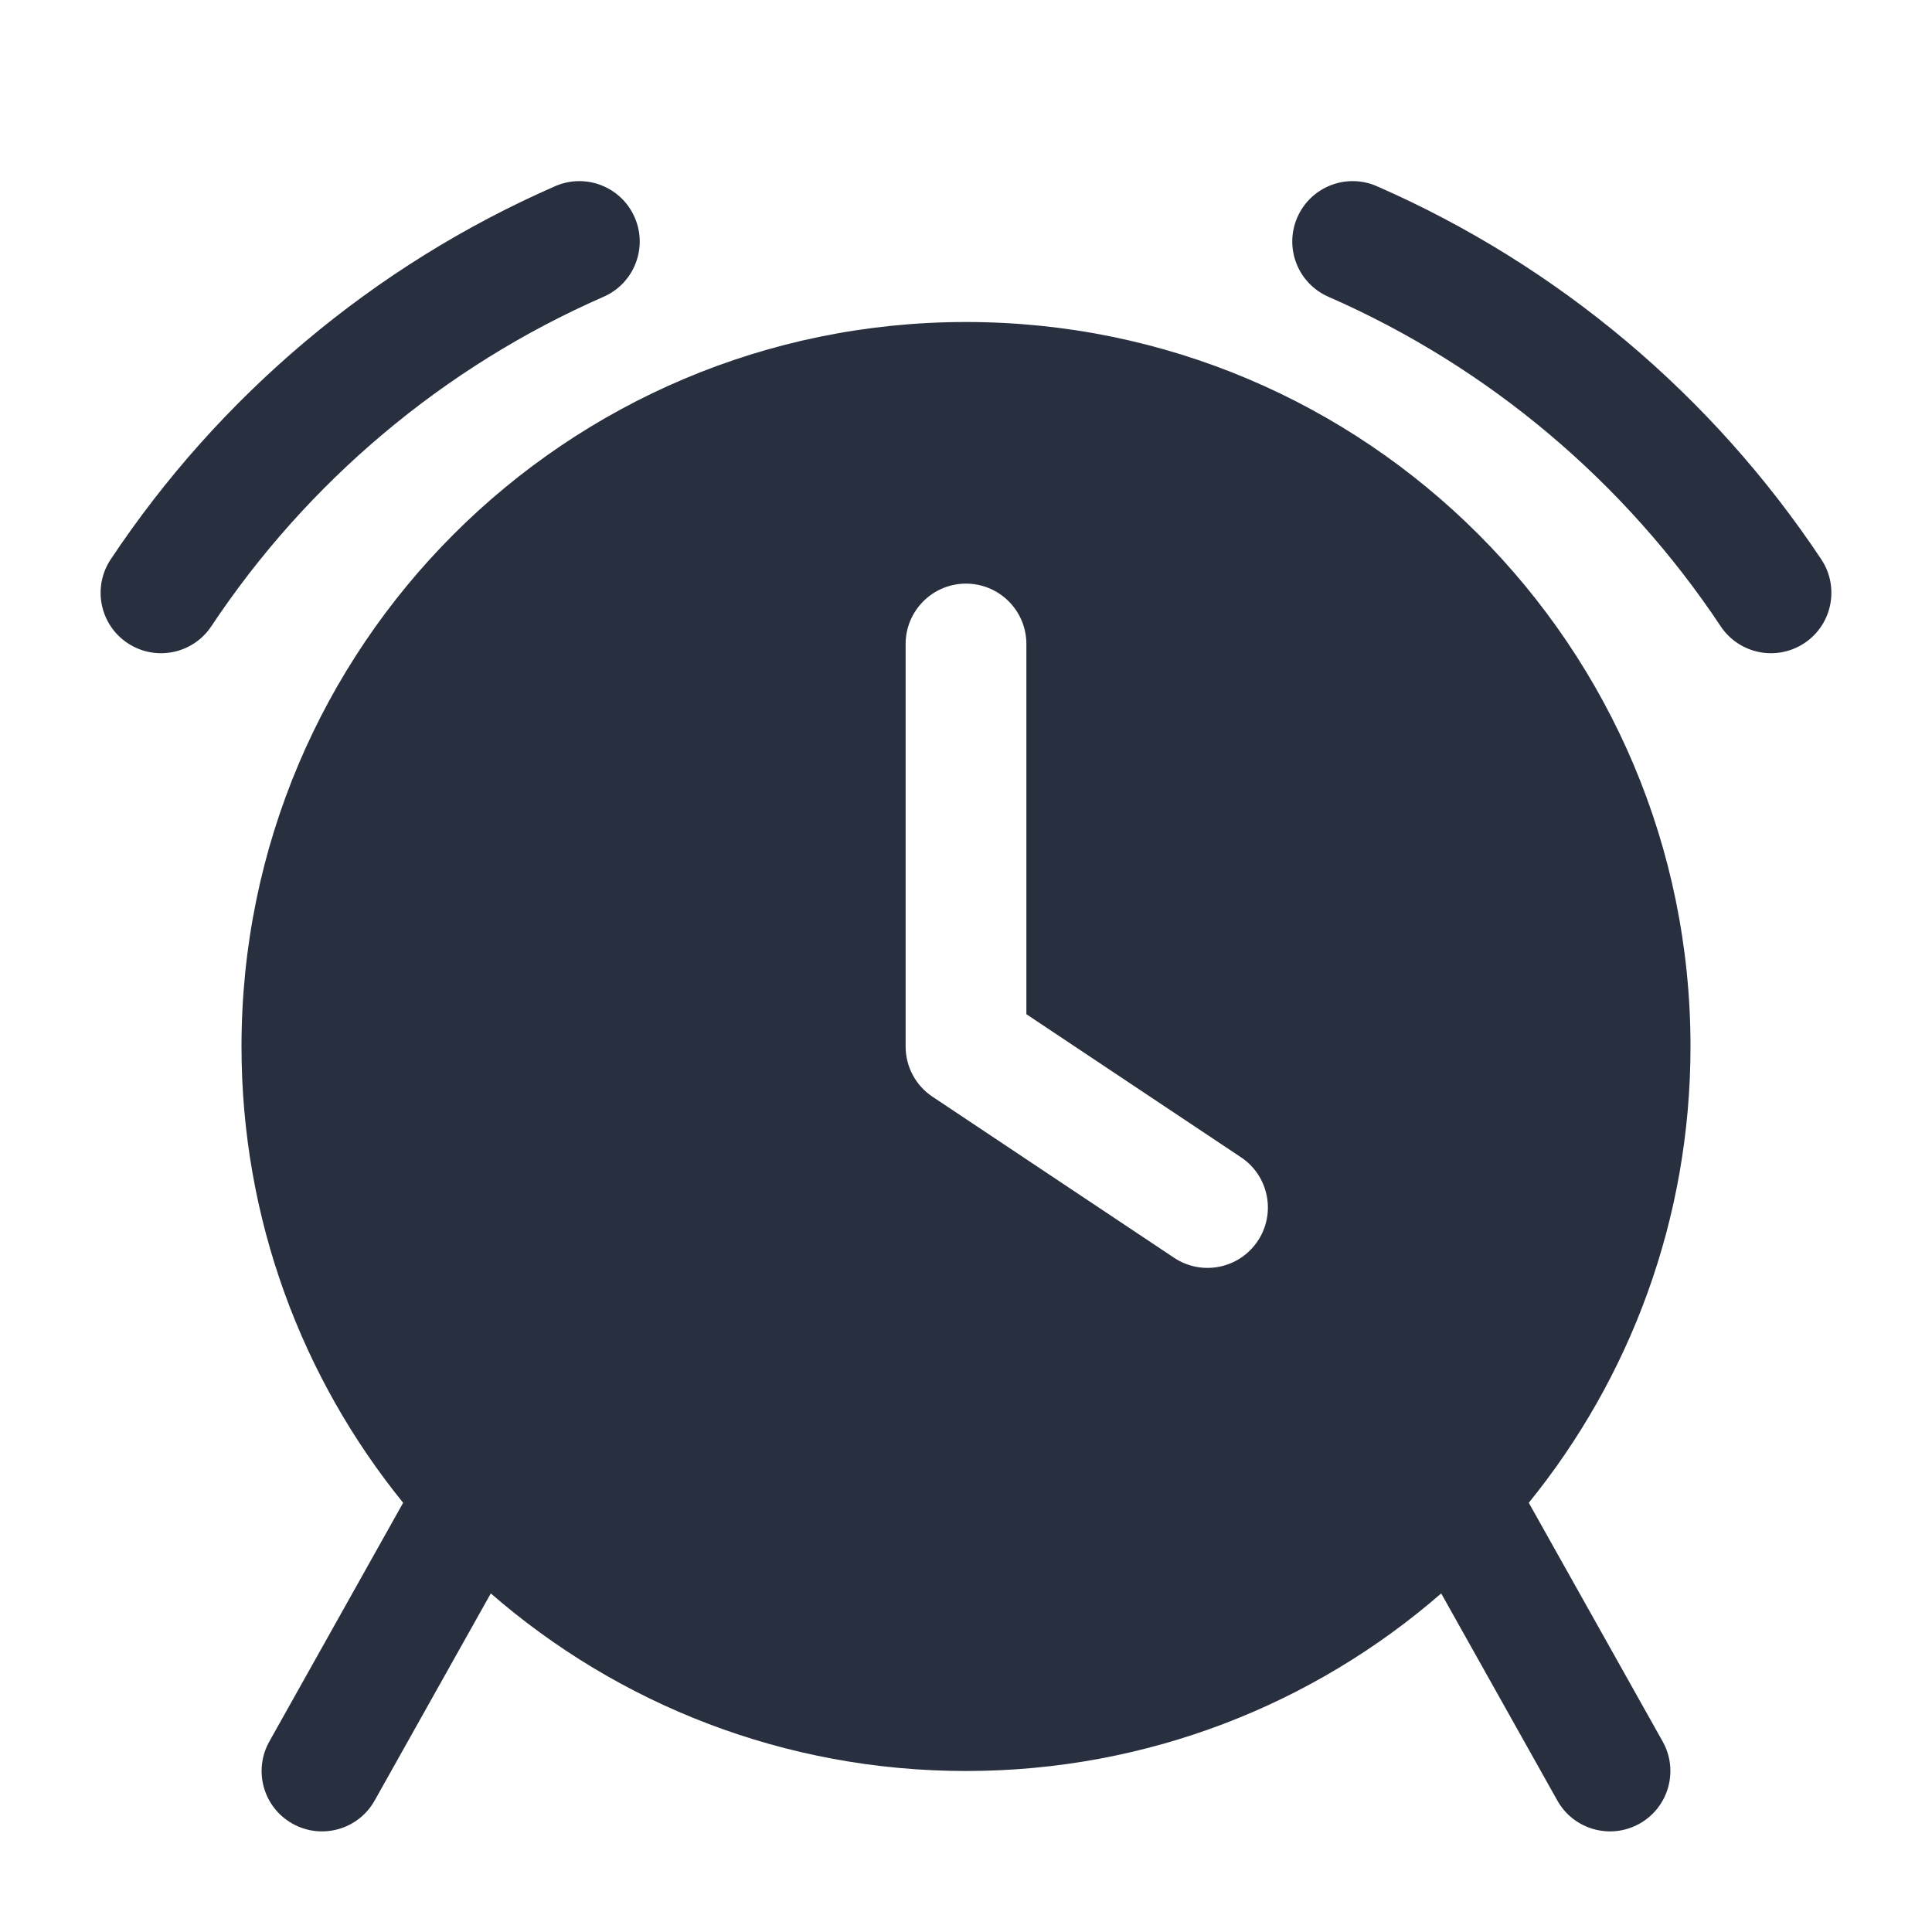 <svg width="24" height="24" viewBox="0 0 24 24" fill="none" xmlns="http://www.w3.org/2000/svg">
    <path fill-rule="evenodd" clip-rule="evenodd"
          d="M7.497 3.687C7.877 3.521 8.05 3.079 7.884 2.7C7.718 2.32 7.276 2.147 6.896 2.313C4.639 3.3 2.724 4.92 1.375 6.949C1.146 7.294 1.24 7.76 1.585 7.989C1.93 8.218 2.395 8.125 2.625 7.78C3.816 5.988 5.507 4.558 7.497 3.687ZM17.104 2.313C16.724 2.147 16.282 2.32 16.116 2.7C15.95 3.079 16.123 3.521 16.503 3.687C18.493 4.558 20.184 5.988 21.375 7.78C21.605 8.125 22.07 8.218 22.415 7.989C22.76 7.76 22.854 7.294 22.625 6.949C21.276 4.92 19.361 3.3 17.104 2.313ZM18.991 18.668C20.247 17.121 21 15.148 21 13C21 8.03 16.971 4 12 4C7.029 4 3 8.03 3 13C3 15.148 3.753 17.121 5.008 18.668L3.346 21.633C3.143 21.995 3.272 22.452 3.633 22.654C3.995 22.857 4.452 22.728 4.654 22.367L6.097 19.794C7.677 21.168 9.741 22 12 22C14.259 22 16.323 21.168 17.903 19.794L19.346 22.367C19.548 22.728 20.006 22.857 20.367 22.654C20.728 22.452 20.857 21.995 20.654 21.633L18.991 18.668ZM12 7.25C12.414 7.25 12.75 7.586 12.75 8V12.599L15.416 14.376C15.761 14.606 15.854 15.072 15.624 15.416C15.394 15.761 14.929 15.854 14.584 15.624L11.584 13.624C11.375 13.485 11.25 13.251 11.25 13V8C11.25 7.586 11.586 7.25 12 7.25Z"
          fill="#28303F"/>
</svg>
